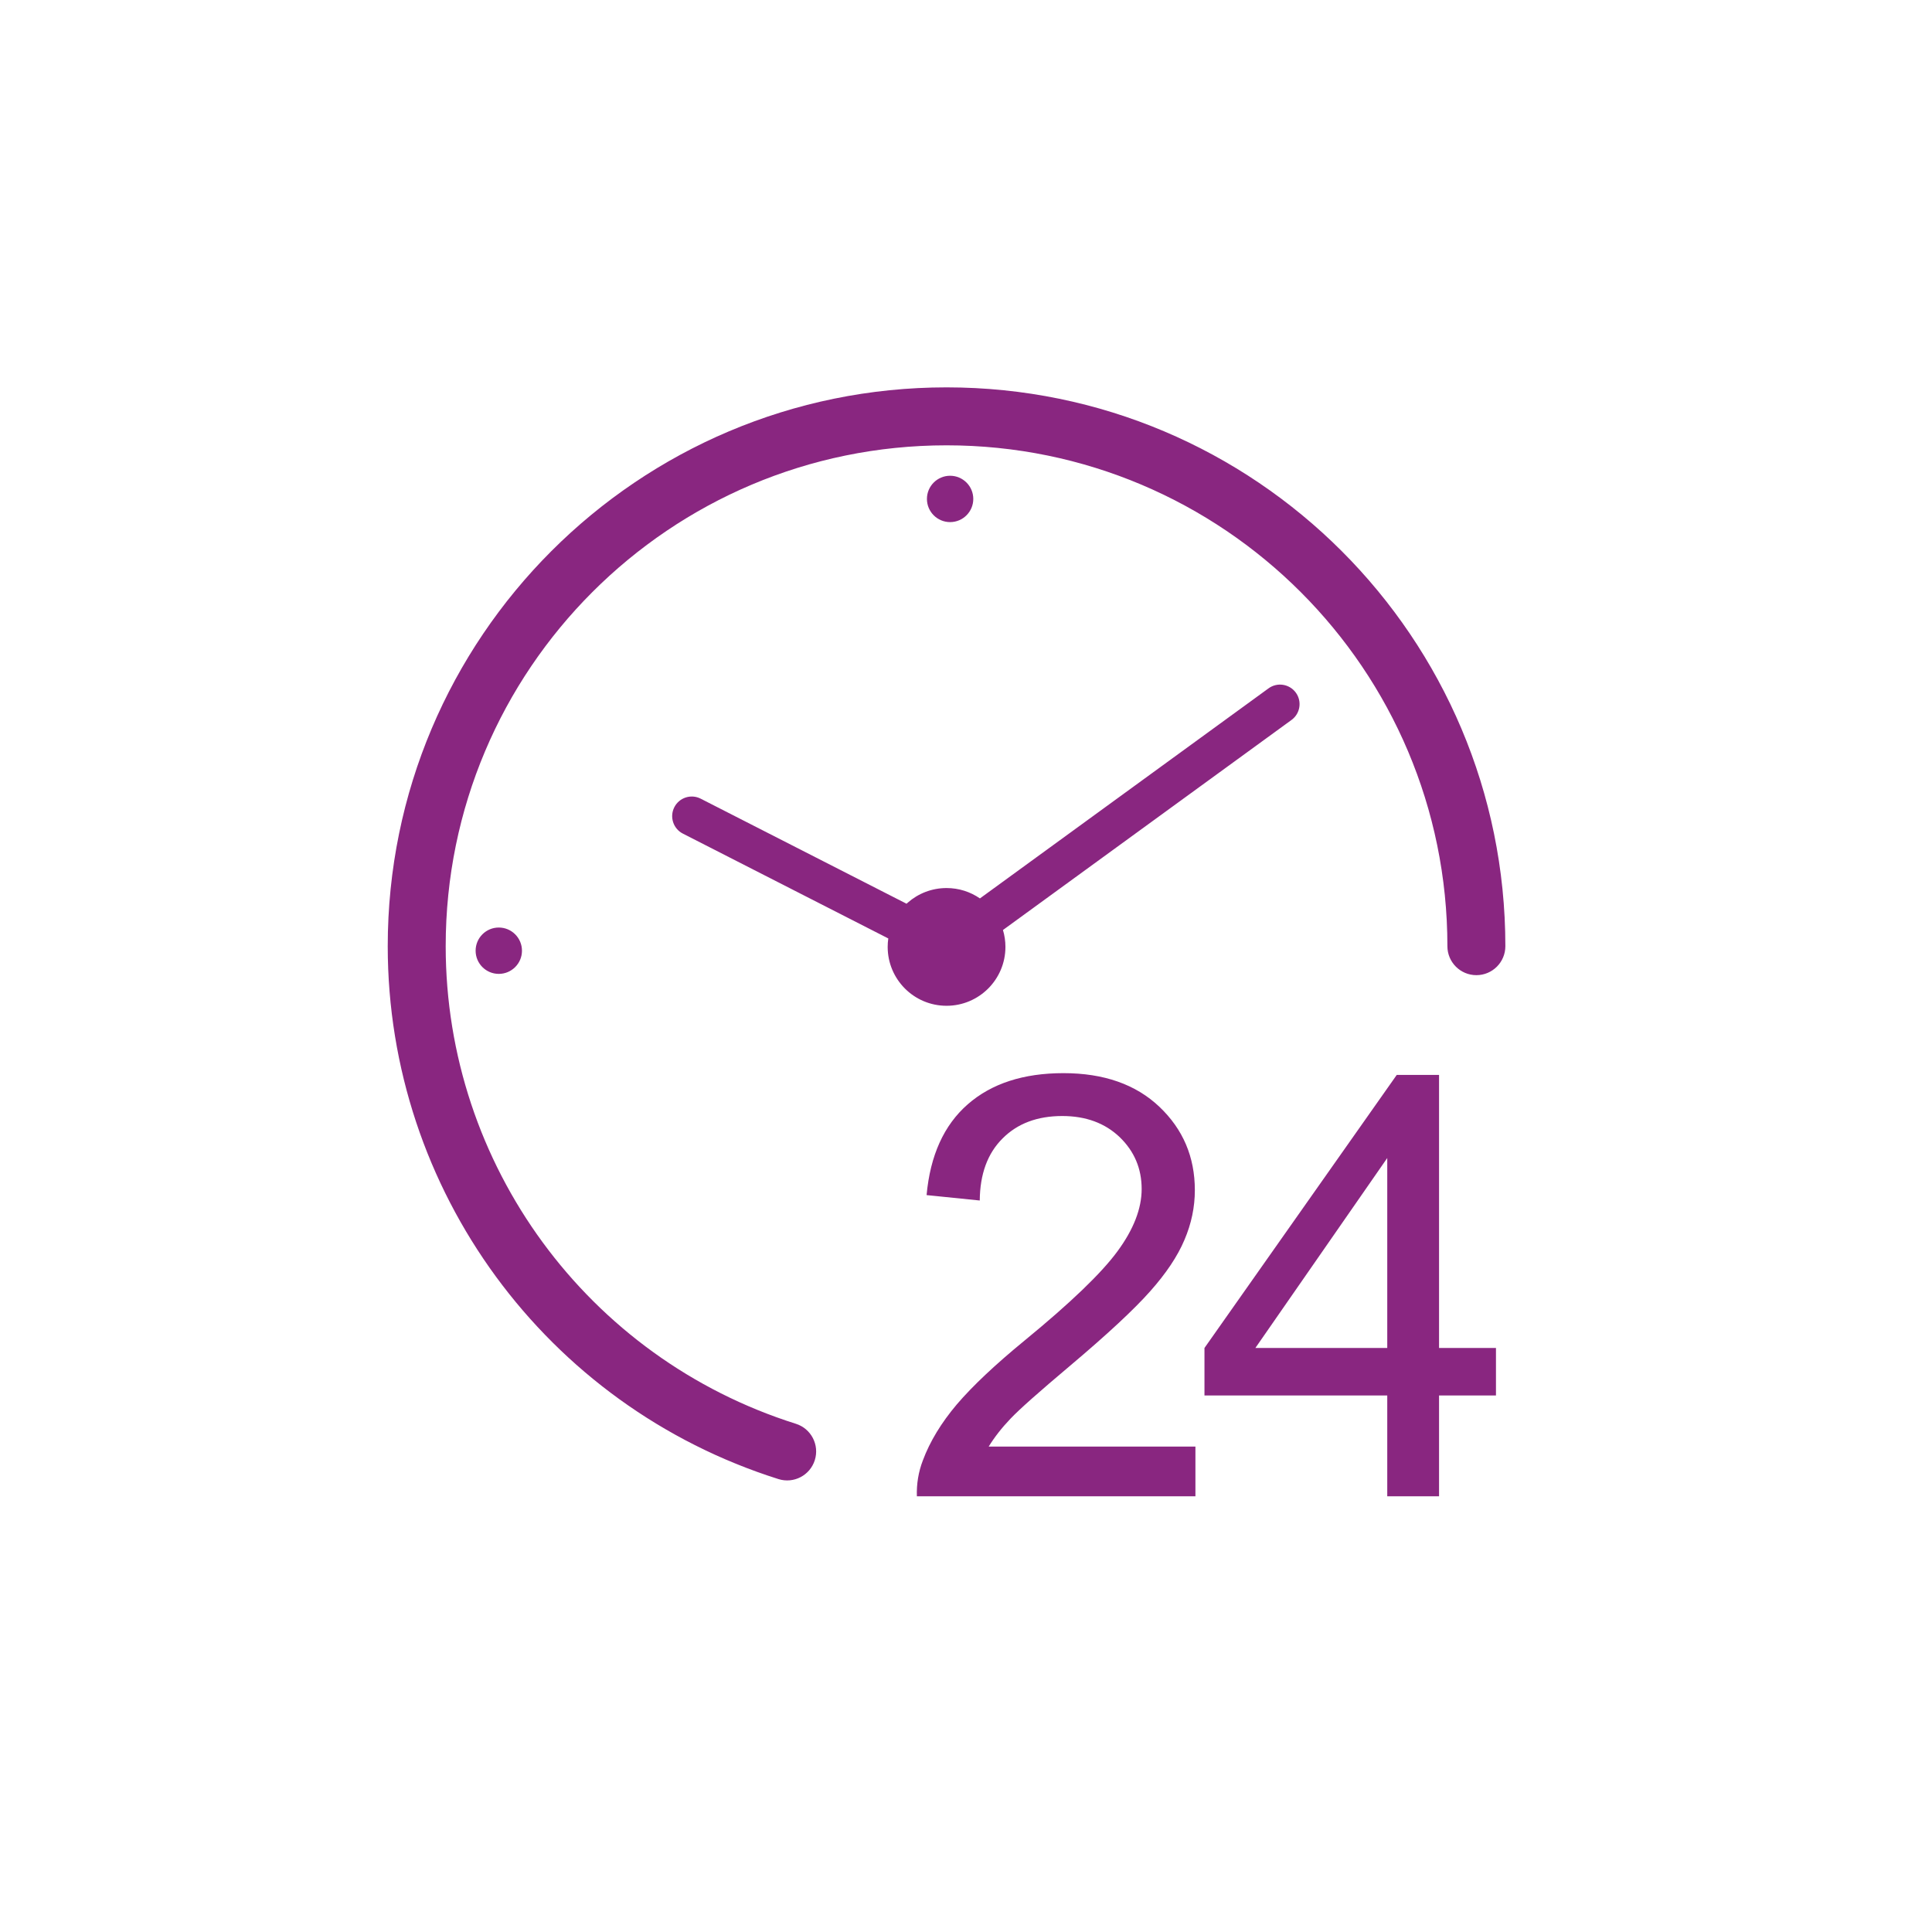 <?xml version="1.0" encoding="UTF-8"?><svg width="100px" height="100px" viewBox="0 0 100 100" version="1.1" xmlns="http://www.w3.org/2000/svg" xmlns:xlink="http://www.w3.org/1999/xlink"><g id="Gate-to-Gate-Service" stroke="none" stroke-width="1" fill="none" fill-rule="evenodd"><path d="M55.044,55.546 C57.137,55.546 58.792,56.13 60.011,57.288 C61.235,58.451 61.845,59.888 61.845,61.604 C61.845,62.478 61.667,63.336 61.306,64.179 C60.951,65.022 60.357,65.911 59.529,66.84 C58.701,67.775 57.325,69.055 55.4,70.68 C53.795,72.031 52.764,72.945 52.307,73.427 C51.85,73.905 51.474,74.387 51.174,74.875 L61.875,74.875 L61.875,77.449 L47.457,77.449 C47.437,76.805 47.538,76.185 47.767,75.591 C48.133,74.606 48.722,73.641 49.529,72.686 C50.342,71.736 51.51,70.634 53.033,69.385 C55.405,67.44 57.01,65.901 57.843,64.763 C58.676,63.631 59.092,62.554 59.092,61.544 C59.092,60.482 58.711,59.588 57.954,58.857 C57.193,58.131 56.202,57.765 54.983,57.765 C53.694,57.765 52.663,58.151 51.891,58.928 C51.114,59.7 50.723,60.772 50.712,62.138 L47.96,61.858 C48.148,59.802 48.859,58.237 50.088,57.161 C51.317,56.084 52.972,55.546 55.044,55.546 Z M74.485,55.637 L74.485,69.771 L77.431,69.771 L77.431,72.229 L74.485,72.229 L74.485,77.449 L71.804,77.449 L71.804,72.229 L62.343,72.229 L62.343,69.771 L72.296,55.637 L74.485,55.637 Z M48.993,20.05 C64.965,20.05 77.917,33.002 77.917,48.974 C77.917,49.803 77.246,50.474 76.417,50.474 C75.589,50.474 74.917,49.803 74.917,48.974 C74.917,34.659 63.308,23.05 48.993,23.05 C34.678,23.05 23.069,34.659 23.069,48.974 C23.069,60.285 30.408,70.293 41.195,73.695 C41.985,73.945 42.423,74.787 42.174,75.577 C41.925,76.367 41.083,76.806 40.293,76.557 C28.257,72.76 20.069,61.594 20.069,48.974 C20.069,33.002 33.021,20.05 48.993,20.05 Z M71.804,59.939 L64.978,69.771 L71.804,69.771 L71.804,59.939 Z M67.072,35.851 C67.4,36.302 67.301,36.935 66.849,37.264 L51.913,48.137 C51.996,48.414 52.041,48.708 52.041,49.012 C52.041,49.853 51.699,50.615 51.148,51.167 C50.596,51.718 49.834,52.059 48.994,52.059 C48.152,52.059 47.39,51.718 46.839,51.167 C46.288,50.615 45.946,49.853 45.946,49.012 C45.946,48.863 45.957,48.717 45.978,48.574 L35.346,43.148 C34.847,42.894 34.648,42.282 34.902,41.783 C35.156,41.283 35.767,41.084 36.267,41.339 L46.923,46.777 L46.981,46.724 C47.518,46.252 48.222,45.965 48.994,45.965 C49.635,45.965 50.23,46.163 50.721,46.502 L65.659,35.629 C66.11,35.3 66.743,35.4 67.072,35.851 Z M25.817,48.009 C26.48,48.009 27.017,48.546 27.017,49.209 C27.017,49.871 26.48,50.408 25.817,50.408 C25.155,50.408 24.618,49.871 24.618,49.209 C24.618,48.546 25.155,48.009 25.817,48.009 Z M49.177,24.625 C49.84,24.625 50.377,25.162 50.377,25.825 C50.377,26.487 49.84,27.024 49.177,27.024 C48.515,27.024 47.978,26.487 47.978,25.825 C47.978,25.162 48.515,24.625 49.177,24.625 Z" id="Clock" fill="#892680" fill-rule="nonzero"></path></g></svg>